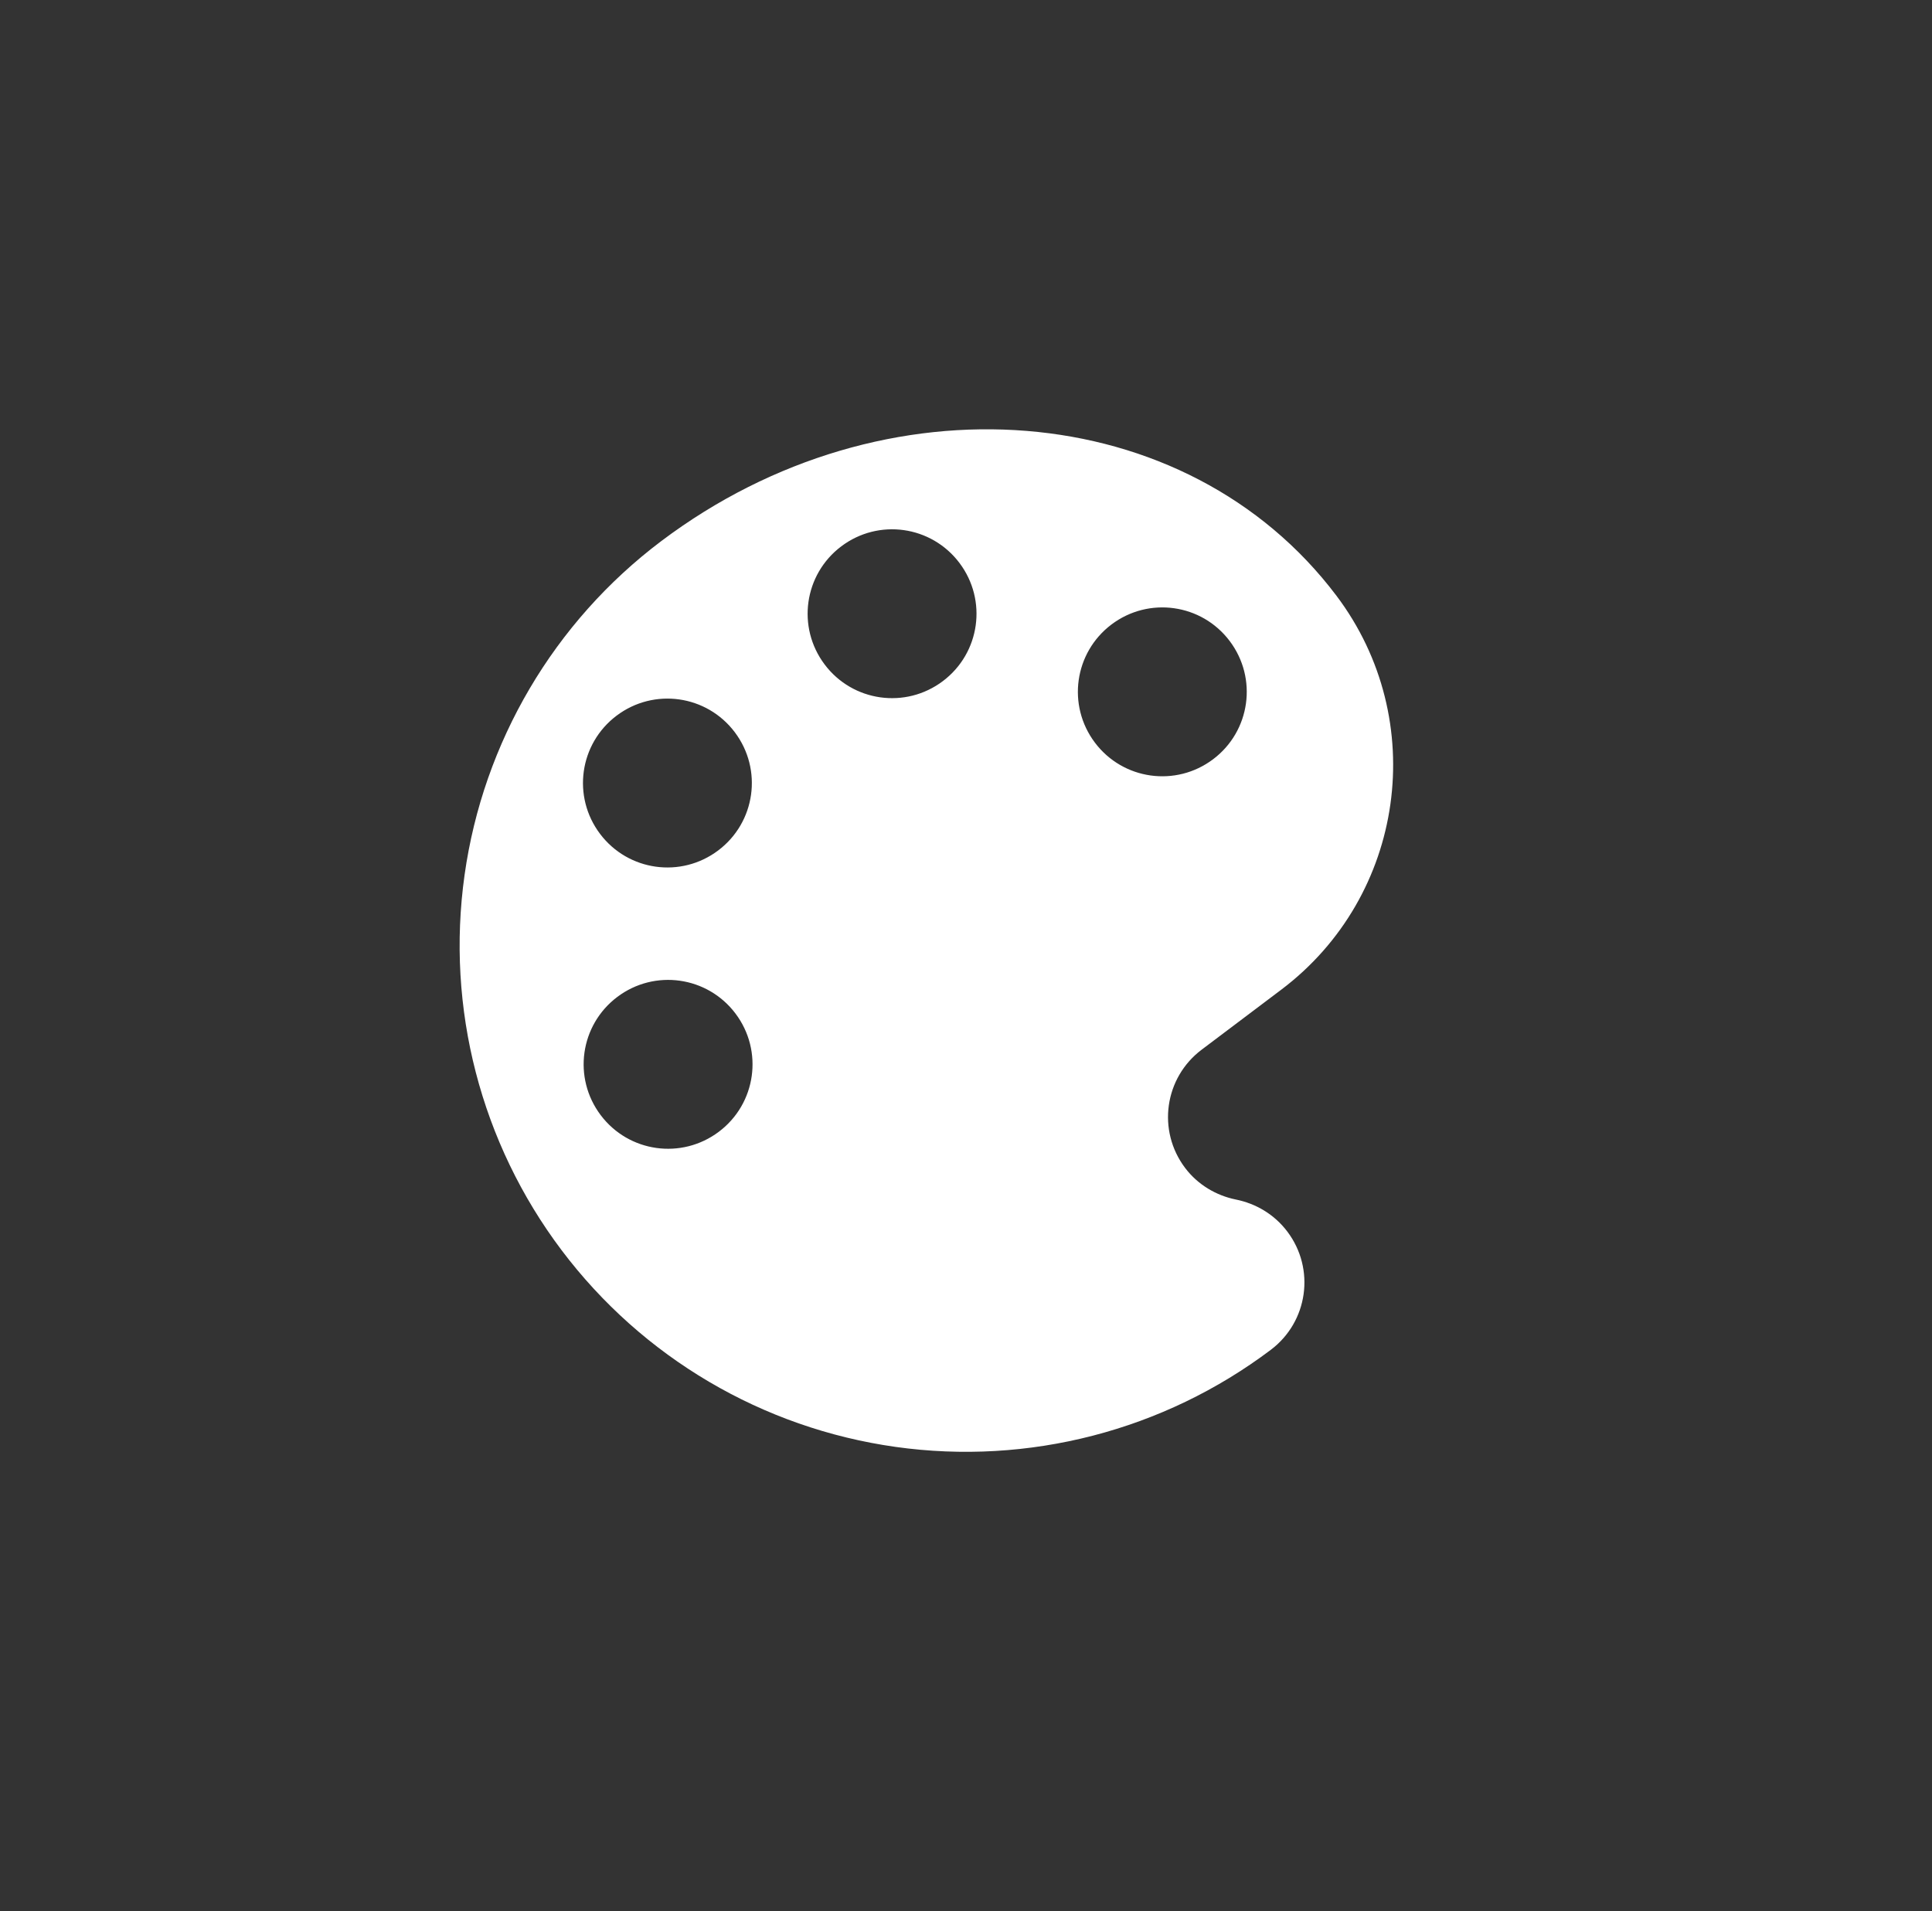 <svg width="93" height="92" viewBox="0 0 93 92" fill="none" xmlns="http://www.w3.org/2000/svg">
<rect x="0" y="0" width="93" height="92" fill="#333333" stroke="none"/>
<g clip-path="url(#clip0_69_1129)">
<path d="M31.829 26.05C26.666 29.942 23.261 35.724 22.362 42.126C21.463 48.528 23.144 55.024 27.035 60.187C30.926 65.349 36.708 68.755 43.11 69.654C49.512 70.553 56.009 68.872 61.171 64.981C62.966 63.628 63.323 61.087 61.97 59.291C61.334 58.448 60.44 57.935 59.48 57.743C58.559 57.555 57.664 57.043 57.045 56.221C55.692 54.426 56.048 51.885 57.844 50.532L61.672 47.646C67.641 43.147 68.834 34.651 64.335 28.682C57.13 19.122 42.578 17.949 31.829 26.05ZM34.605 54.481C32.809 55.834 30.268 55.478 28.915 53.682C27.562 51.887 27.919 49.346 29.714 47.993C31.509 46.64 34.051 46.997 35.404 48.792C36.757 50.587 36.4 53.128 34.605 54.481ZM34.572 40.94C32.777 42.293 30.236 41.936 28.883 40.141C27.53 38.346 27.887 35.804 29.682 34.451C31.477 33.098 34.018 33.455 35.371 35.25C36.724 37.045 36.368 39.587 34.572 40.94ZM45.386 32.789C43.591 34.142 41.05 33.785 39.697 31.99C38.344 30.195 38.701 27.654 40.496 26.301C42.291 24.948 44.832 25.305 46.185 27.1C47.538 28.895 47.182 31.436 45.386 32.789ZM58.395 36.55C56.6 37.903 54.059 37.546 52.706 35.751C51.353 33.956 51.71 31.415 53.505 30.061C55.3 28.709 57.841 29.065 59.194 30.86C60.547 32.656 60.191 35.197 58.395 36.55Z" fill="white"/>
</g>
<defs>
<clipPath id="clip0_69_1129">
<rect width="65" height="65" fill="white" transform="translate(0.985 39.123) rotate(-37.006)"/>
</clipPath>
</defs>
</svg>
